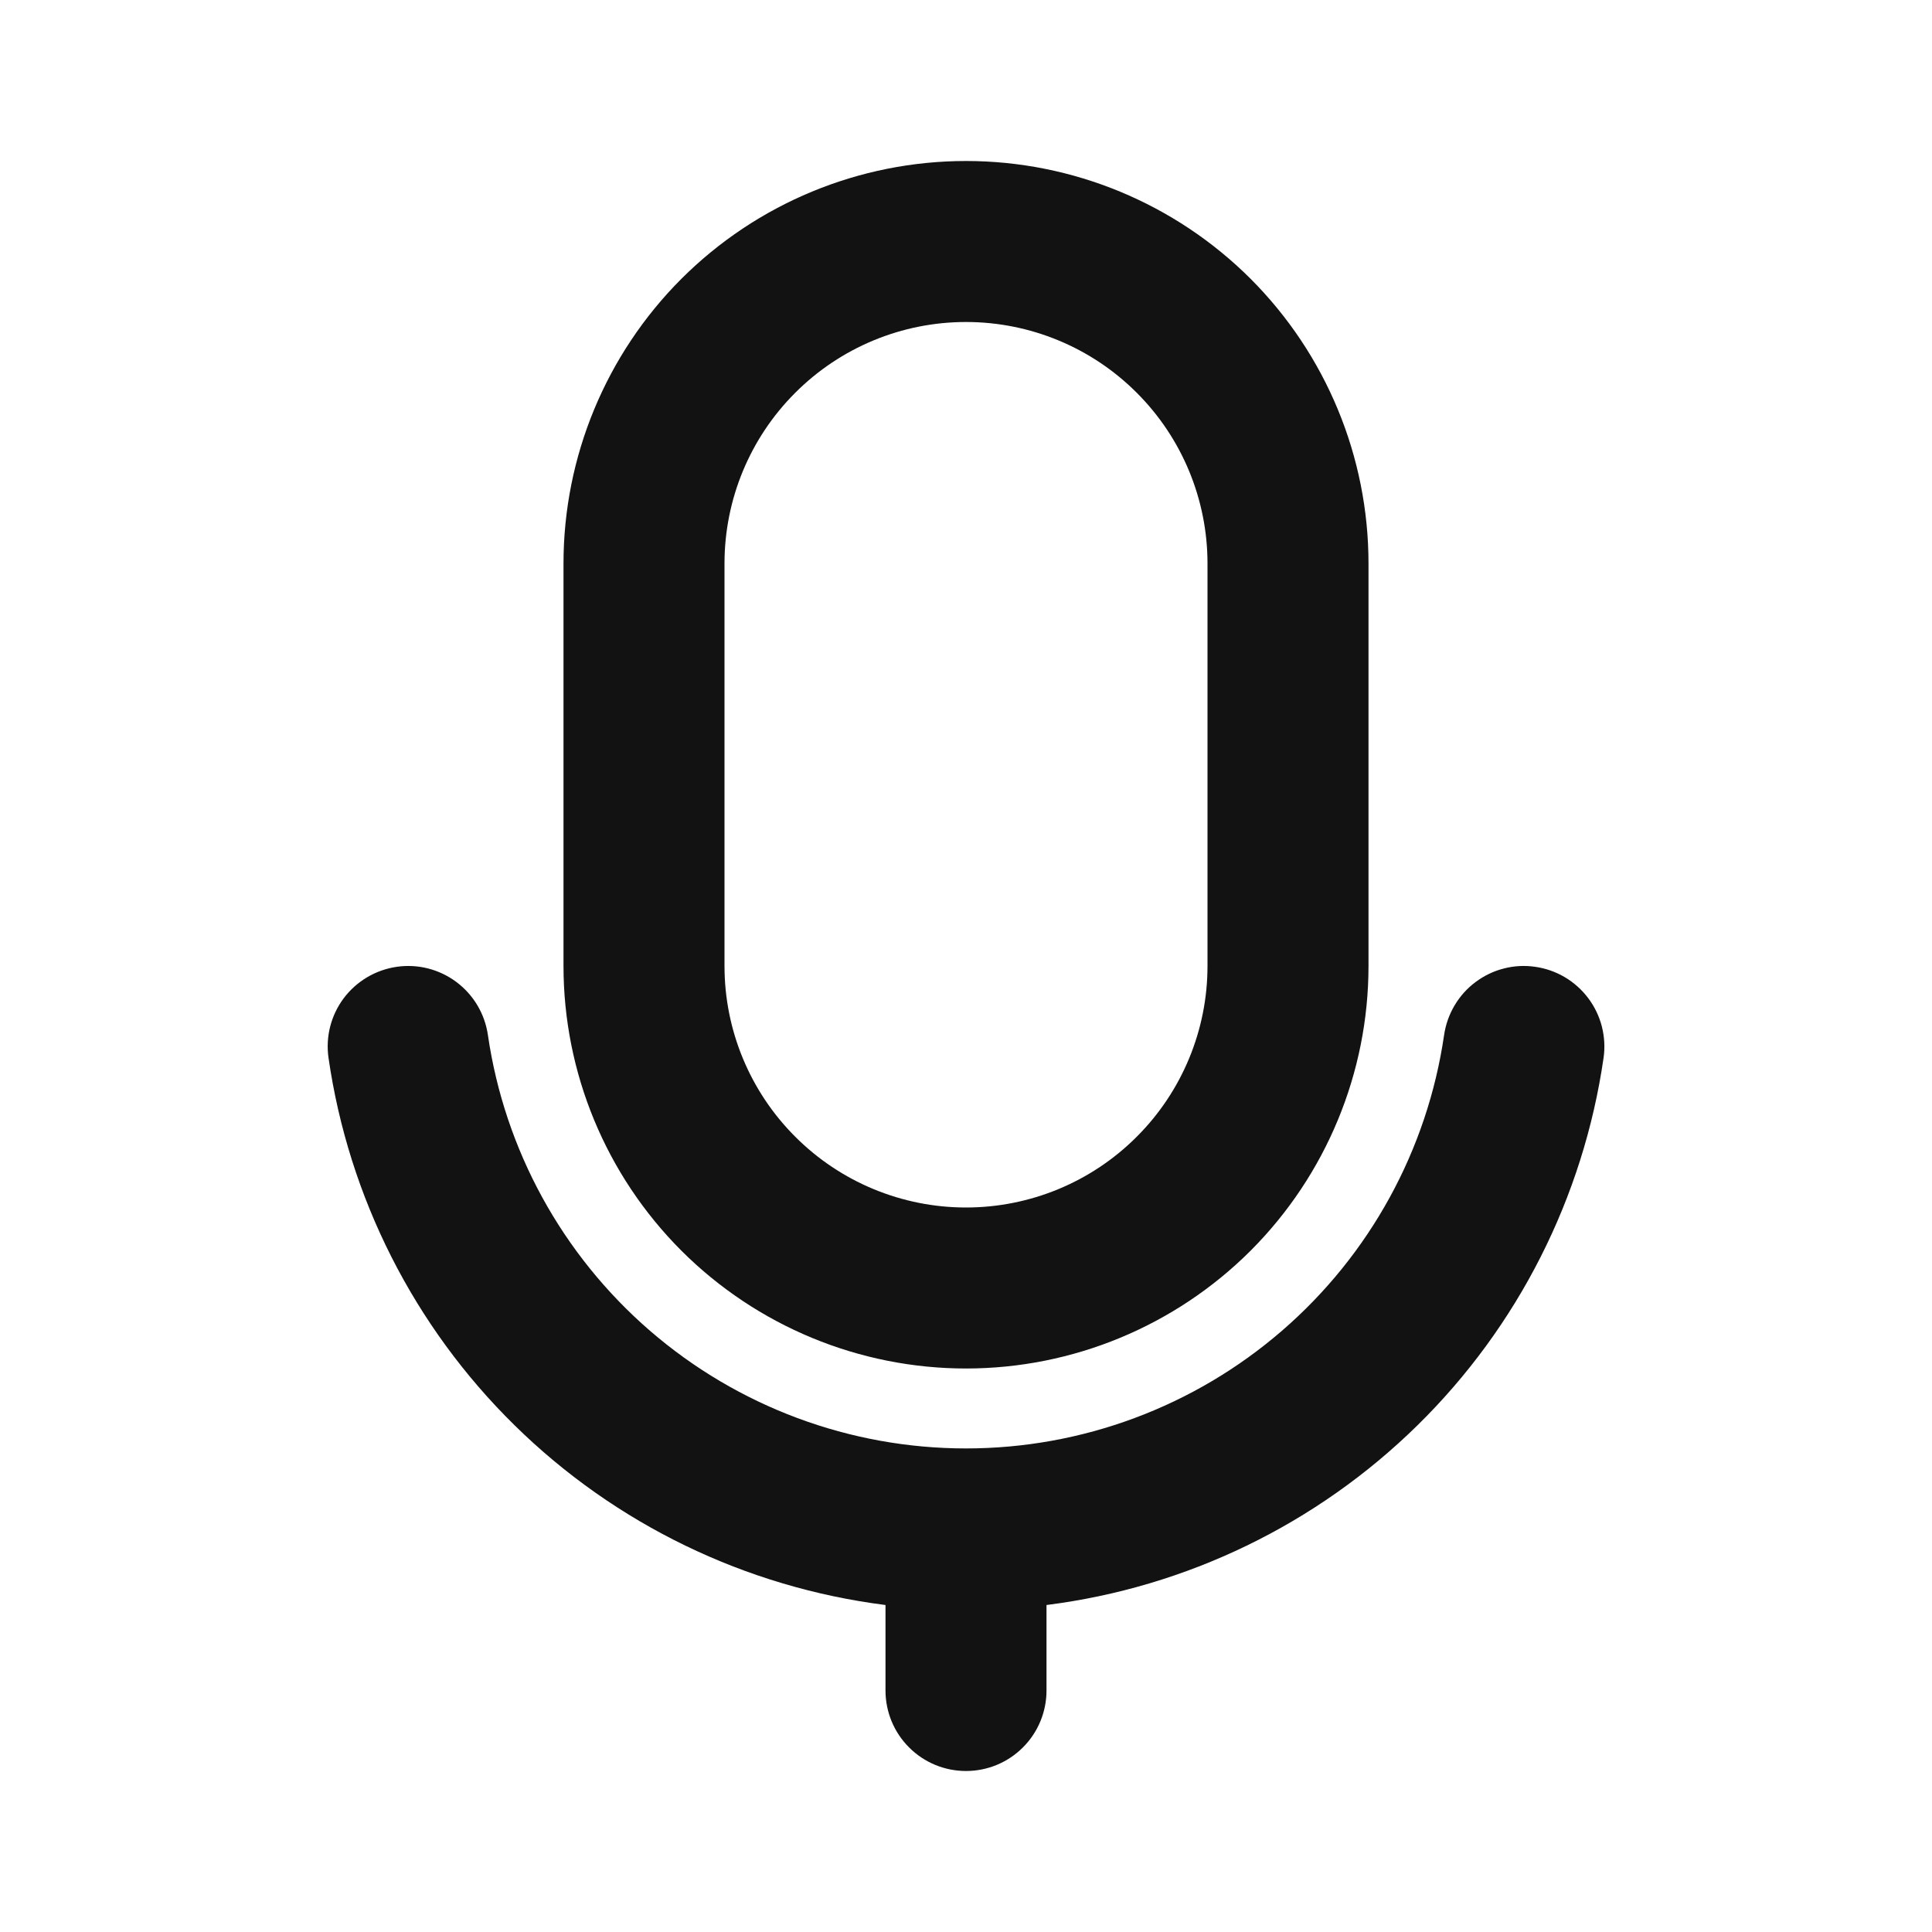 <svg width="24" height="24" viewBox="0 0 24 24" fill="none" xmlns="http://www.w3.org/2000/svg">
<g clip-path="url(#clip0_30_810)">
<path fill-rule="evenodd" clip-rule="evenodd" d="M19.07 12.01C19.2 12.028 19.325 12.072 19.439 12.139C19.552 12.206 19.651 12.295 19.73 12.4C19.809 12.505 19.866 12.624 19.899 12.752C19.931 12.879 19.939 13.012 19.92 13.142C19.669 14.876 18.857 16.48 17.607 17.707C16.357 18.935 14.738 19.719 13 19.938V21C13 21.265 12.895 21.52 12.707 21.707C12.52 21.895 12.265 22 12 22C11.735 22 11.48 21.895 11.293 21.707C11.105 21.52 11 21.265 11 21V19.938C9.262 19.718 7.644 18.935 6.394 17.707C5.144 16.48 4.332 14.876 4.081 13.142C4.043 12.879 4.111 12.613 4.27 12.4C4.43 12.188 4.666 12.048 4.929 12.01C5.191 11.972 5.458 12.04 5.671 12.2C5.883 12.359 6.023 12.595 6.061 12.858C6.269 14.284 6.984 15.588 8.074 16.531C9.165 17.474 10.558 17.993 12 17.993C13.441 17.993 14.835 17.474 15.925 16.531C17.016 15.588 17.731 14.284 17.939 12.858C17.958 12.728 18.002 12.603 18.069 12.49C18.136 12.377 18.224 12.278 18.329 12.2C18.434 12.121 18.554 12.063 18.681 12.031C18.808 11.998 18.94 11.991 19.07 12.01ZM12 2C13.326 2 14.598 2.527 15.536 3.464C16.473 4.402 17 5.674 17 7V12C17 13.326 16.473 14.598 15.536 15.536C14.598 16.473 13.326 17 12 17C10.674 17 9.402 16.473 8.464 15.536C7.527 14.598 7 13.326 7 12V7C7 5.674 7.527 4.402 8.464 3.464C9.402 2.527 10.674 2 12 2ZM12 4C11.204 4 10.441 4.316 9.879 4.879C9.316 5.441 9 6.204 9 7V12C9 12.796 9.316 13.559 9.879 14.121C10.441 14.684 11.204 15 12 15C12.796 15 13.559 14.684 14.121 14.121C14.684 13.559 15 12.796 15 12V7C15 6.204 14.684 5.441 14.121 4.879C13.559 4.316 12.796 4 12 4Z" fill="#121212"/>
</g>
<defs>
<clipPath id="clip0_30_810">
<rect width="24" height="24" fill="white"/>
</clipPath>
</defs>
</svg>
